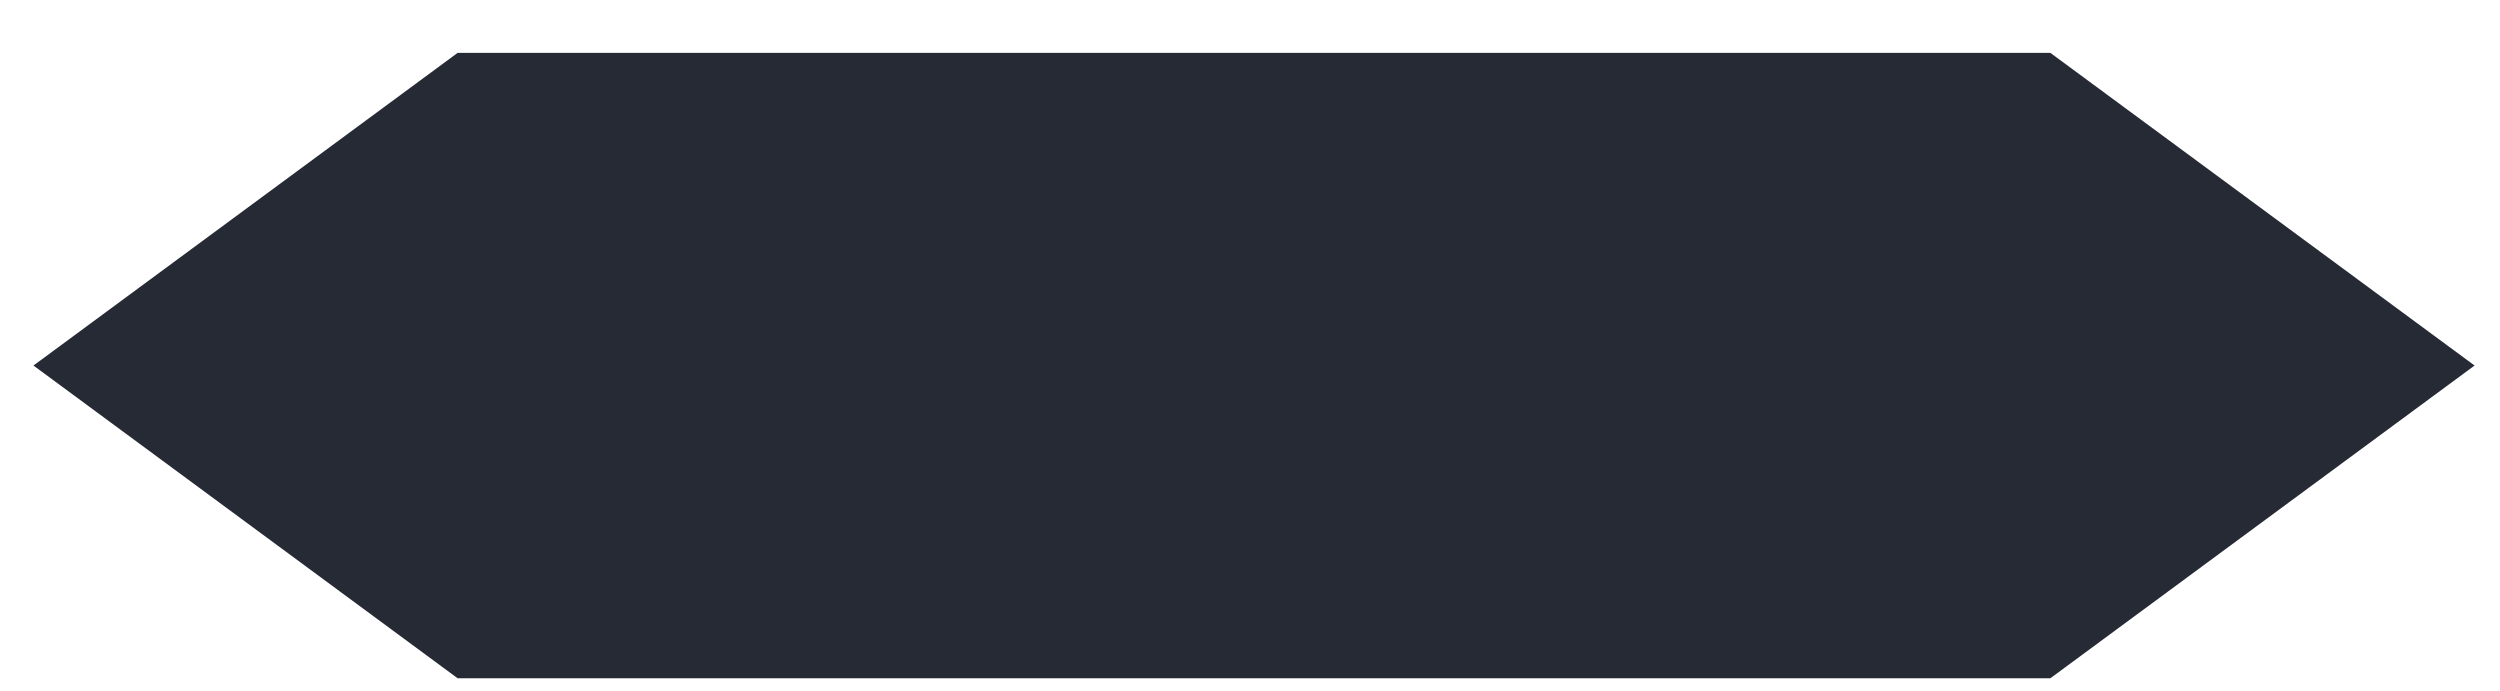 <svg width="47" height="13" viewBox="0 0 47 13" fill="none" xmlns="http://www.w3.org/2000/svg">
<path d="M38.547 0.994H8.603L0.629 6.872L8.603 12.751H20.02H27.131H38.547L46.522 6.872L38.547 0.994Z" fill="#262A34"/>
</svg>
